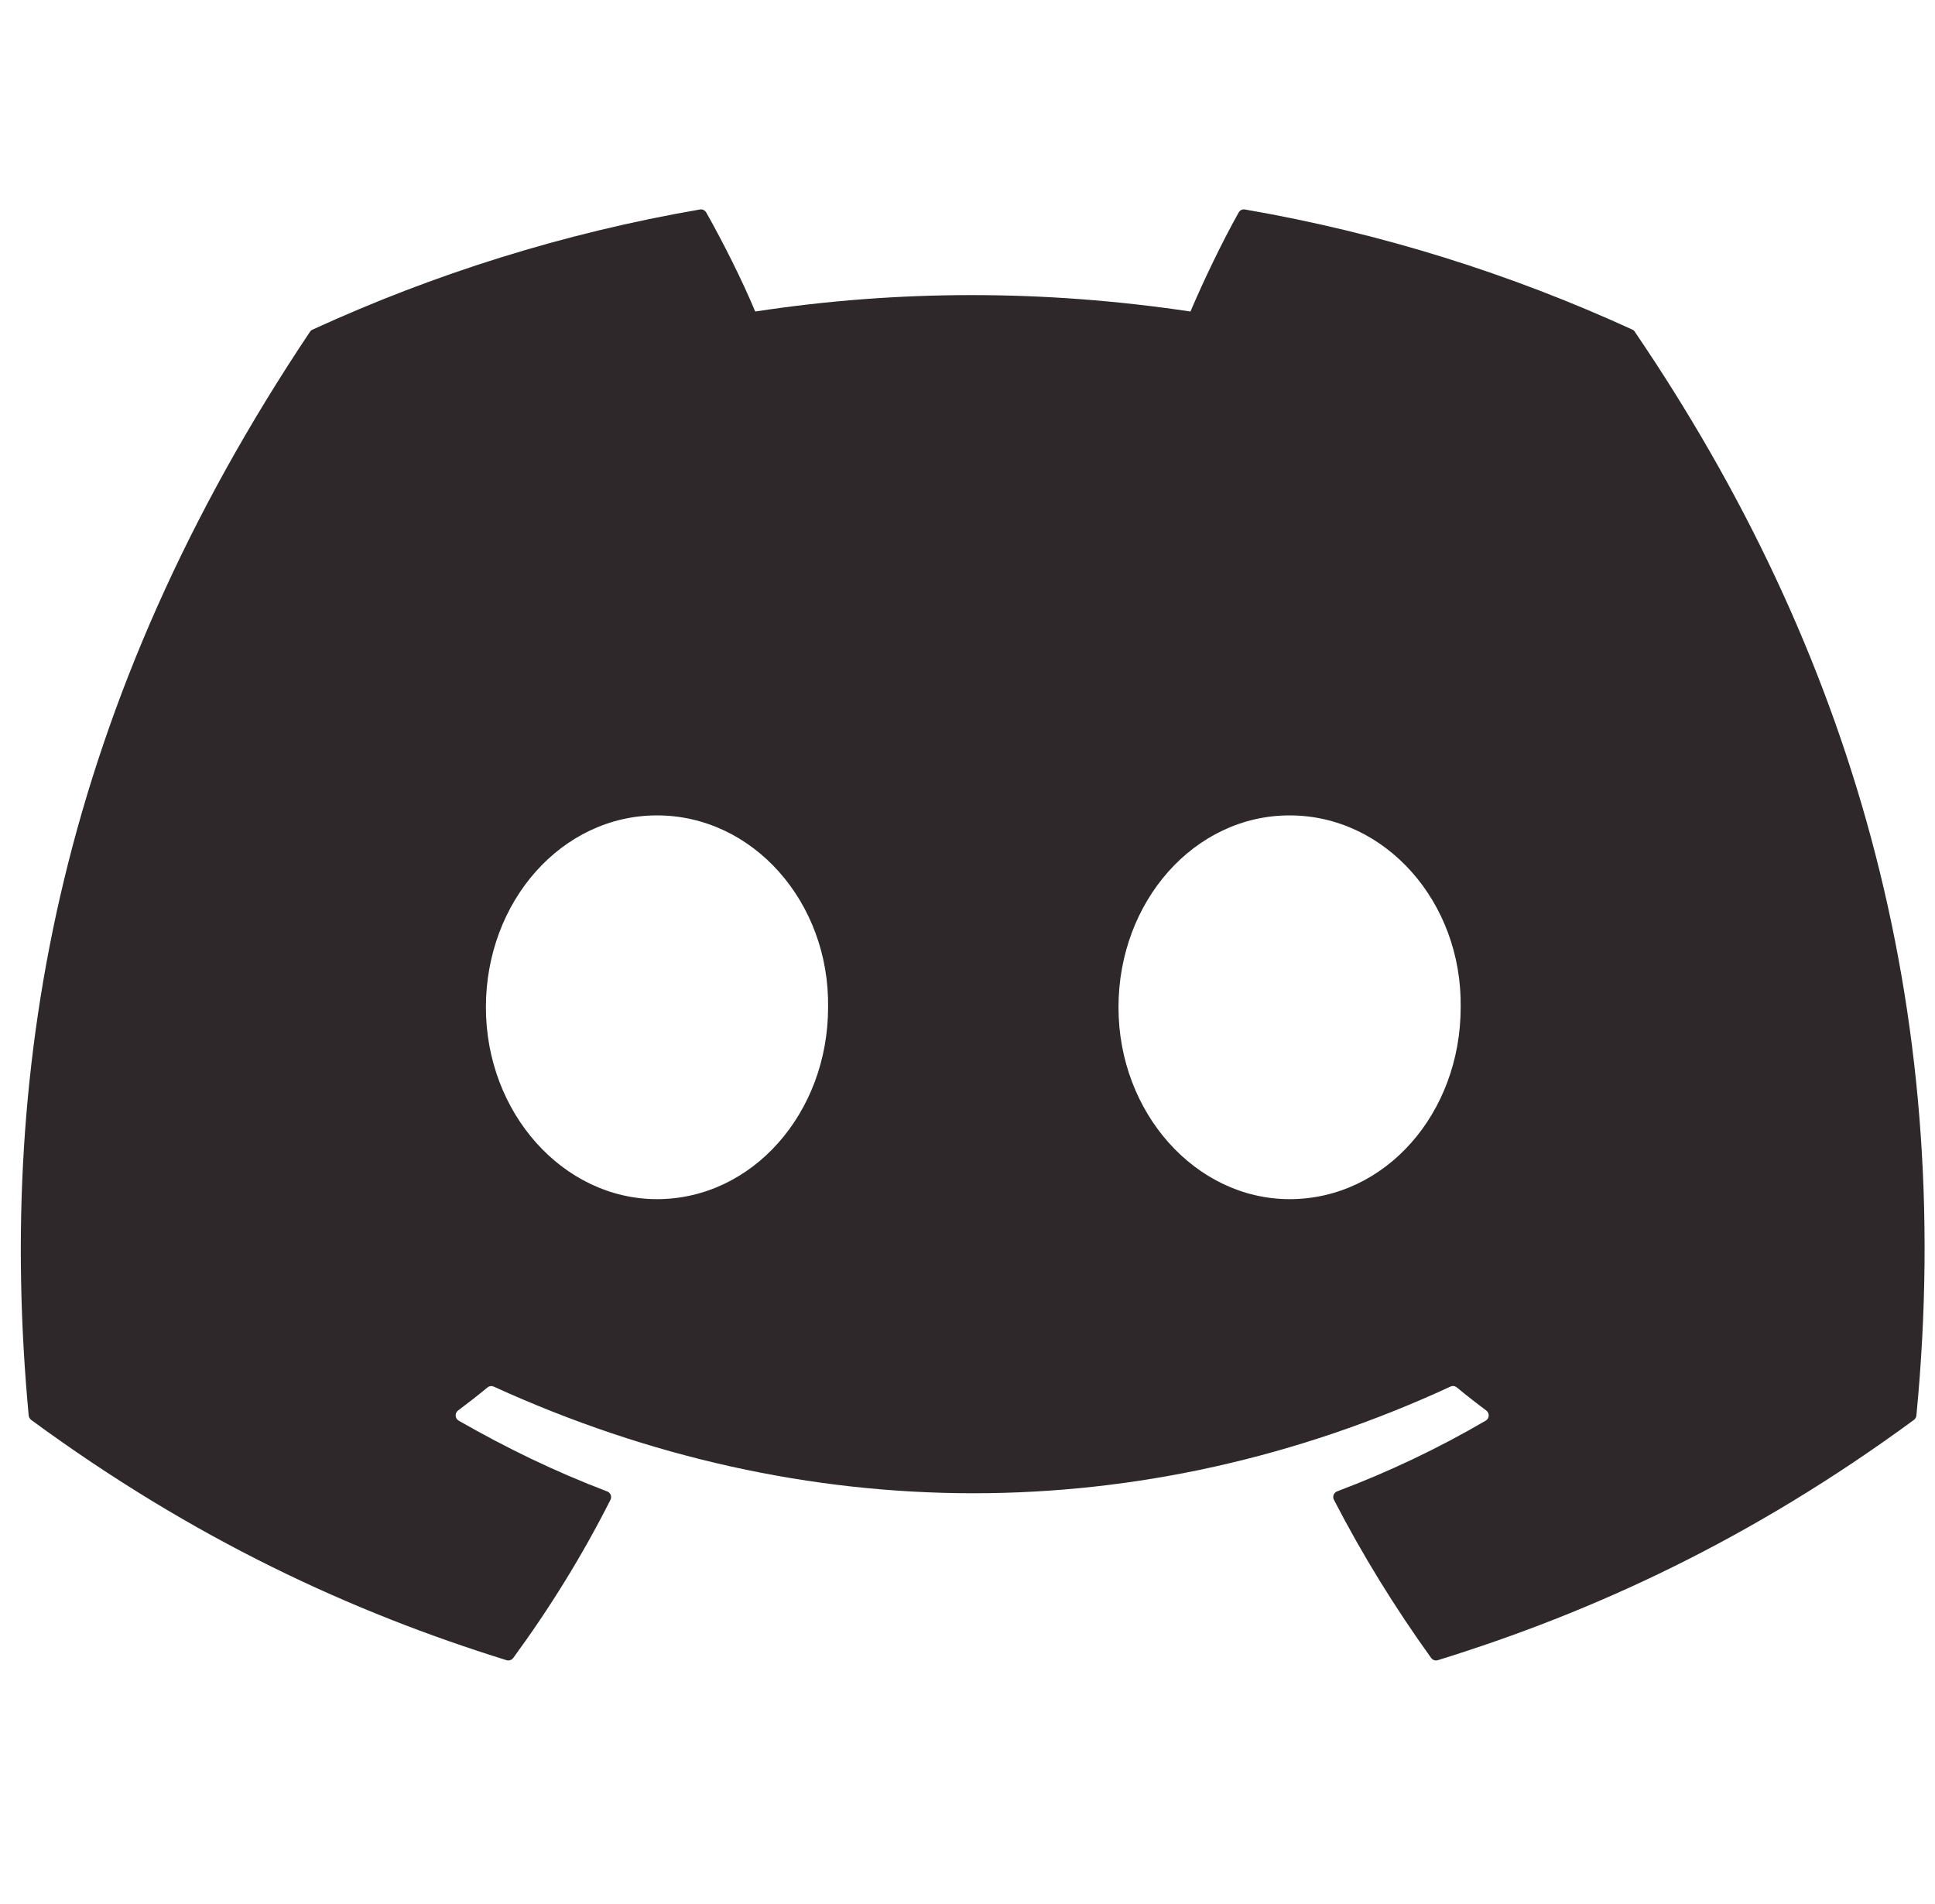 <svg width="62" height="61" viewBox="0 0 62 61" fill="none" xmlns="http://www.w3.org/2000/svg">
<g id="Social Icons" clip-path="url(#clip0_4164_78)">
<path id="Vector" d="M52.306 10.563C48.418 8.779 44.249 7.465 39.889 6.712C39.81 6.698 39.731 6.734 39.69 6.807C39.154 7.76 38.56 9.004 38.144 9.982C33.455 9.28 28.791 9.28 24.198 9.982C23.782 8.983 23.167 7.76 22.628 6.807C22.587 6.736 22.508 6.7 22.429 6.712C18.072 7.463 13.903 8.777 10.012 10.563C9.979 10.578 9.95 10.602 9.931 10.633C2.023 22.448 -0.144 33.972 0.919 45.353C0.924 45.409 0.955 45.462 0.998 45.496C6.216 49.328 11.27 51.654 16.23 53.196C16.31 53.22 16.394 53.191 16.444 53.126C17.618 51.523 18.663 49.834 19.56 48.057C19.613 47.953 19.563 47.829 19.454 47.788C17.796 47.159 16.216 46.392 14.696 45.52C14.576 45.45 14.566 45.278 14.677 45.196C14.997 44.956 15.317 44.707 15.622 44.455C15.677 44.409 15.754 44.4 15.819 44.429C25.802 48.986 36.61 48.986 46.475 44.429C46.54 44.397 46.617 44.407 46.675 44.453C46.98 44.705 47.3 44.956 47.622 45.196C47.733 45.278 47.725 45.45 47.605 45.52C46.086 46.408 44.506 47.159 42.844 47.786C42.736 47.827 42.688 47.953 42.741 48.057C43.657 49.831 44.703 51.521 45.855 53.123C45.903 53.191 45.989 53.22 46.069 53.196C51.053 51.654 56.107 49.328 61.325 45.496C61.37 45.462 61.399 45.411 61.404 45.356C62.676 32.198 59.274 20.768 52.385 10.636C52.368 10.602 52.339 10.578 52.306 10.563ZM21.051 38.423C18.046 38.423 15.569 35.664 15.569 32.275C15.569 28.886 17.997 26.127 21.051 26.127C24.129 26.127 26.581 28.911 26.533 32.275C26.533 35.664 24.105 38.423 21.051 38.423ZM41.32 38.423C38.315 38.423 35.838 35.664 35.838 32.275C35.838 28.886 38.267 26.127 41.32 26.127C44.398 26.127 46.85 28.911 46.802 32.275C46.802 35.664 44.398 38.423 41.32 38.423Z" fill="#2E282A"/>
</g>
<defs>
<clipPath id="clip0_4164_78">
<rect width="61" height="61" fill="white" transform="translate(0.667 0.001)"/>
</clipPath>
</defs>
</svg>
